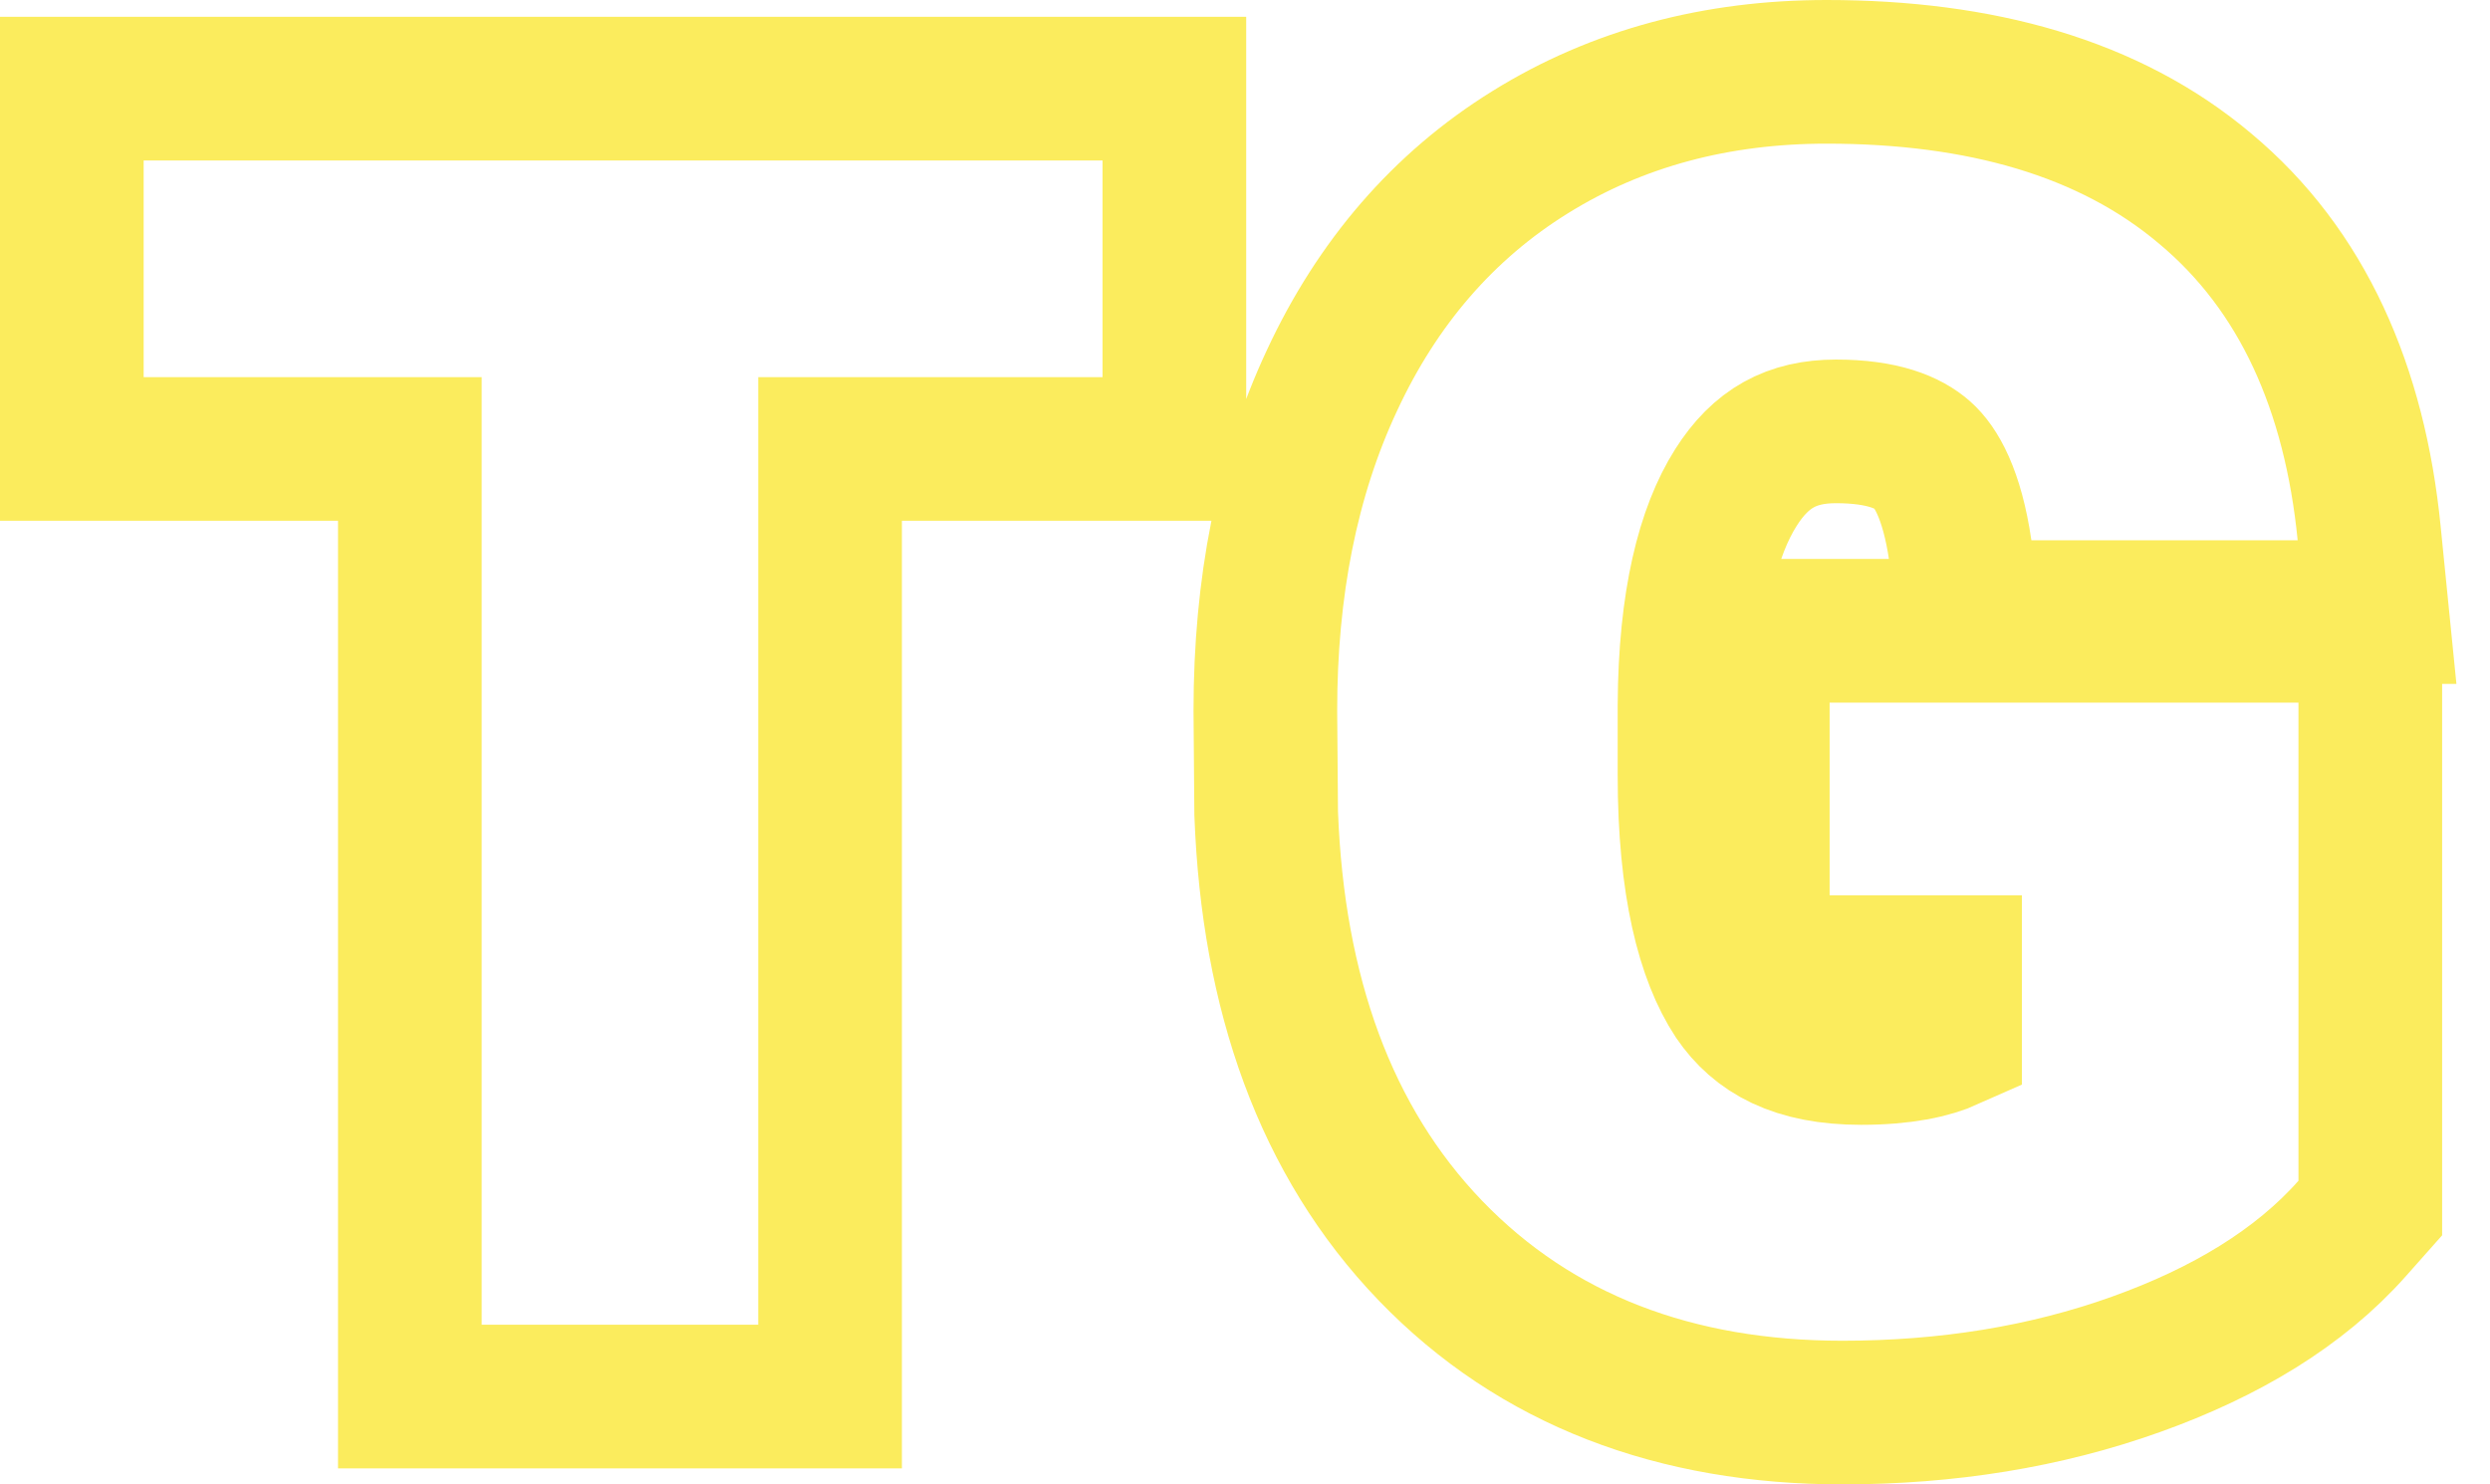 <svg width="52" height="31" viewBox="0 0 52 31" fill="none" xmlns="http://www.w3.org/2000/svg">
<path d="M23.025 9.376H24.525V7.876V3.351V1.851H23.025H3H1.5V3.351V7.876V9.376H3H8.559V27.666V29.166H10.059H15.835H17.335V27.666V9.376H23.025ZM49.122 25.655L49.5 25.229V24.66V14.673V13.173H48H38.209H36.709V14.673V18.698V20.198H38.209H40.724V21.68C40.323 21.86 39.732 21.991 38.868 21.991C37.502 21.991 36.733 21.548 36.247 20.835C35.675 19.968 35.283 18.493 35.283 16.193V14.727C35.294 12.548 35.676 11.091 36.252 10.182C36.773 9.359 37.419 9.009 38.341 9.009C39.321 9.009 39.852 9.243 40.148 9.504C40.423 9.746 40.764 10.304 40.938 11.499L41.124 12.783H42.422H47.983H49.641L49.476 11.134C49.175 8.11 48.086 5.636 46.052 3.939C44.048 2.246 41.344 1.5 38.144 1.5C35.856 1.5 33.777 2.046 31.956 3.178C30.14 4.303 28.762 5.911 27.817 7.944C26.872 9.962 26.425 12.274 26.425 14.84H26.425L26.425 14.852L26.442 16.956L26.442 16.979L26.443 17.001C26.584 20.735 27.675 23.835 29.872 26.118C32.077 28.407 34.999 29.5 38.473 29.5C40.664 29.5 42.714 29.171 44.606 28.494C46.473 27.826 48.017 26.901 49.122 25.655Z" stroke="#FBEC5D" stroke-width="3"/>
</svg>
